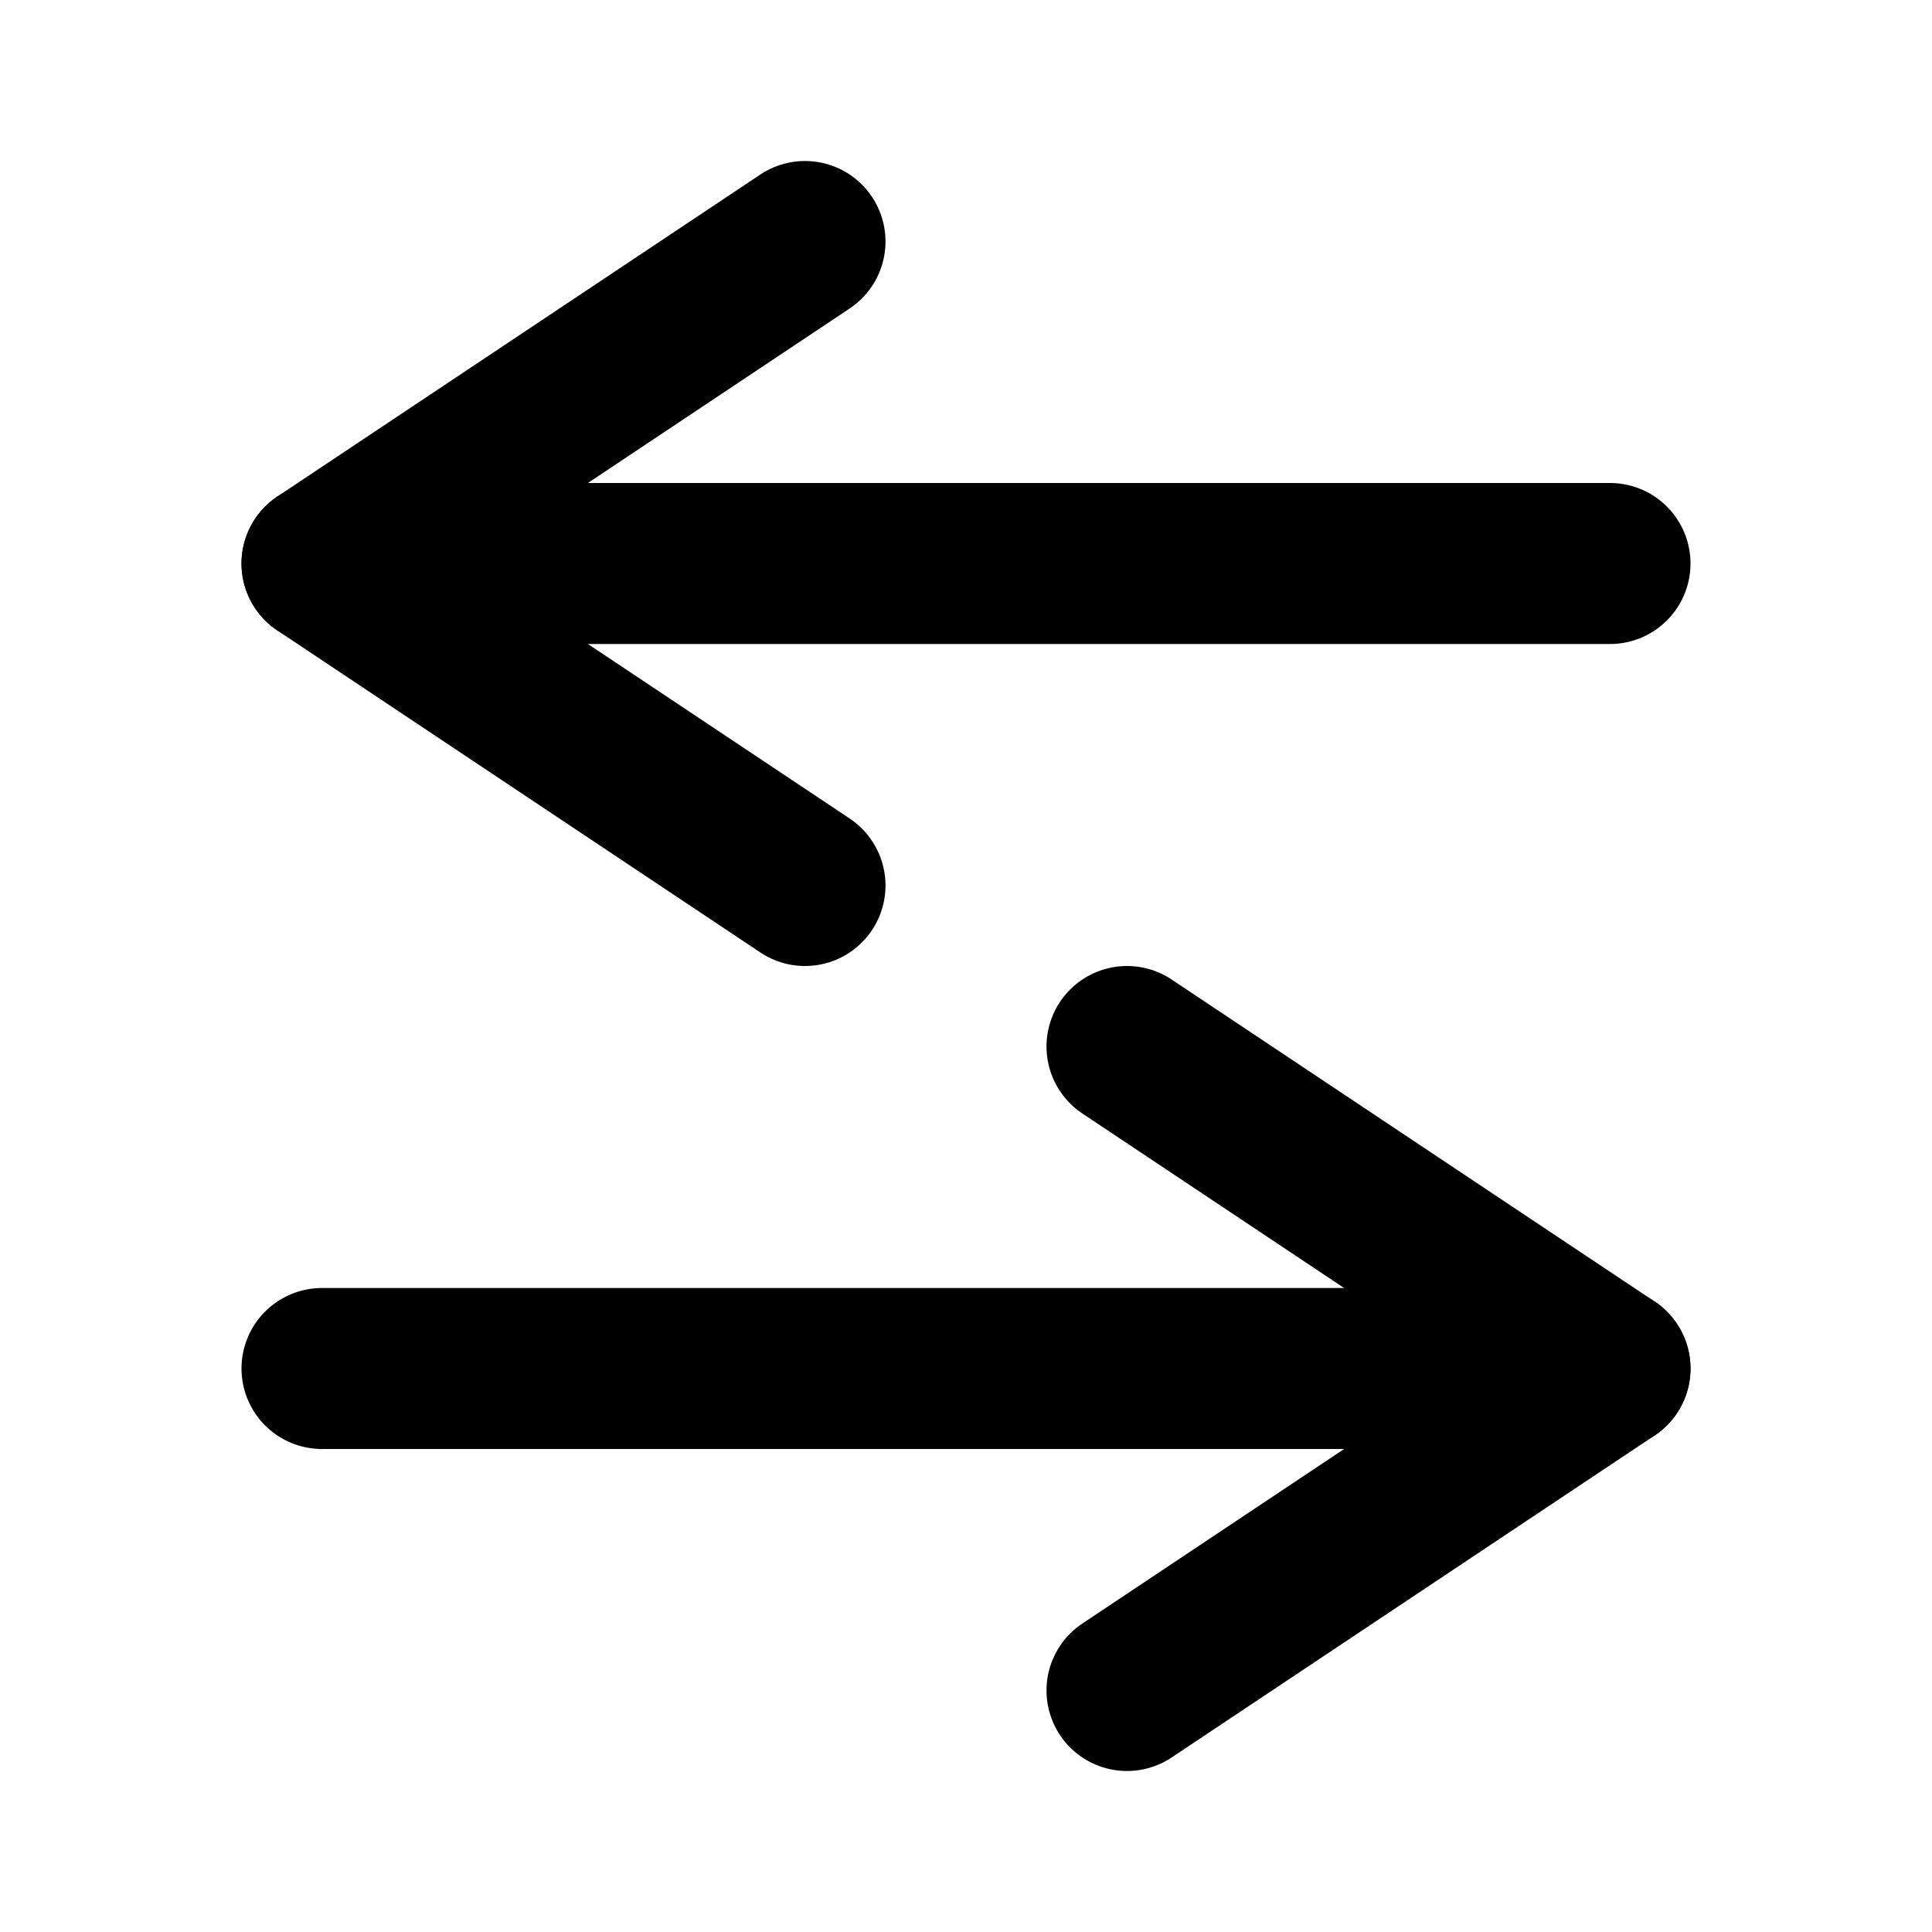 <svg
        xmlns="http://www.w3.org/2000/svg"
        width="24"
        height="24"
        viewBox="0 0 24 24"
        fill="none"
        stroke="currentColor"
        stroke-width="2"
        stroke-linecap="round"
        stroke-linejoin="round"
>
    <!-- 상단 수평선과 왼쪽 화살표 -->
    <line x1="4" y1="7" x2="20" y2="7" />
    <polyline points="10 11 4 7 10 3" />
    <!-- 하단 수평선과 오른쪽 화살표 -->
    <line x1="4" y1="17" x2="20" y2="17" />
    <polyline points="14 13 20 17 14 21" />
</svg>
